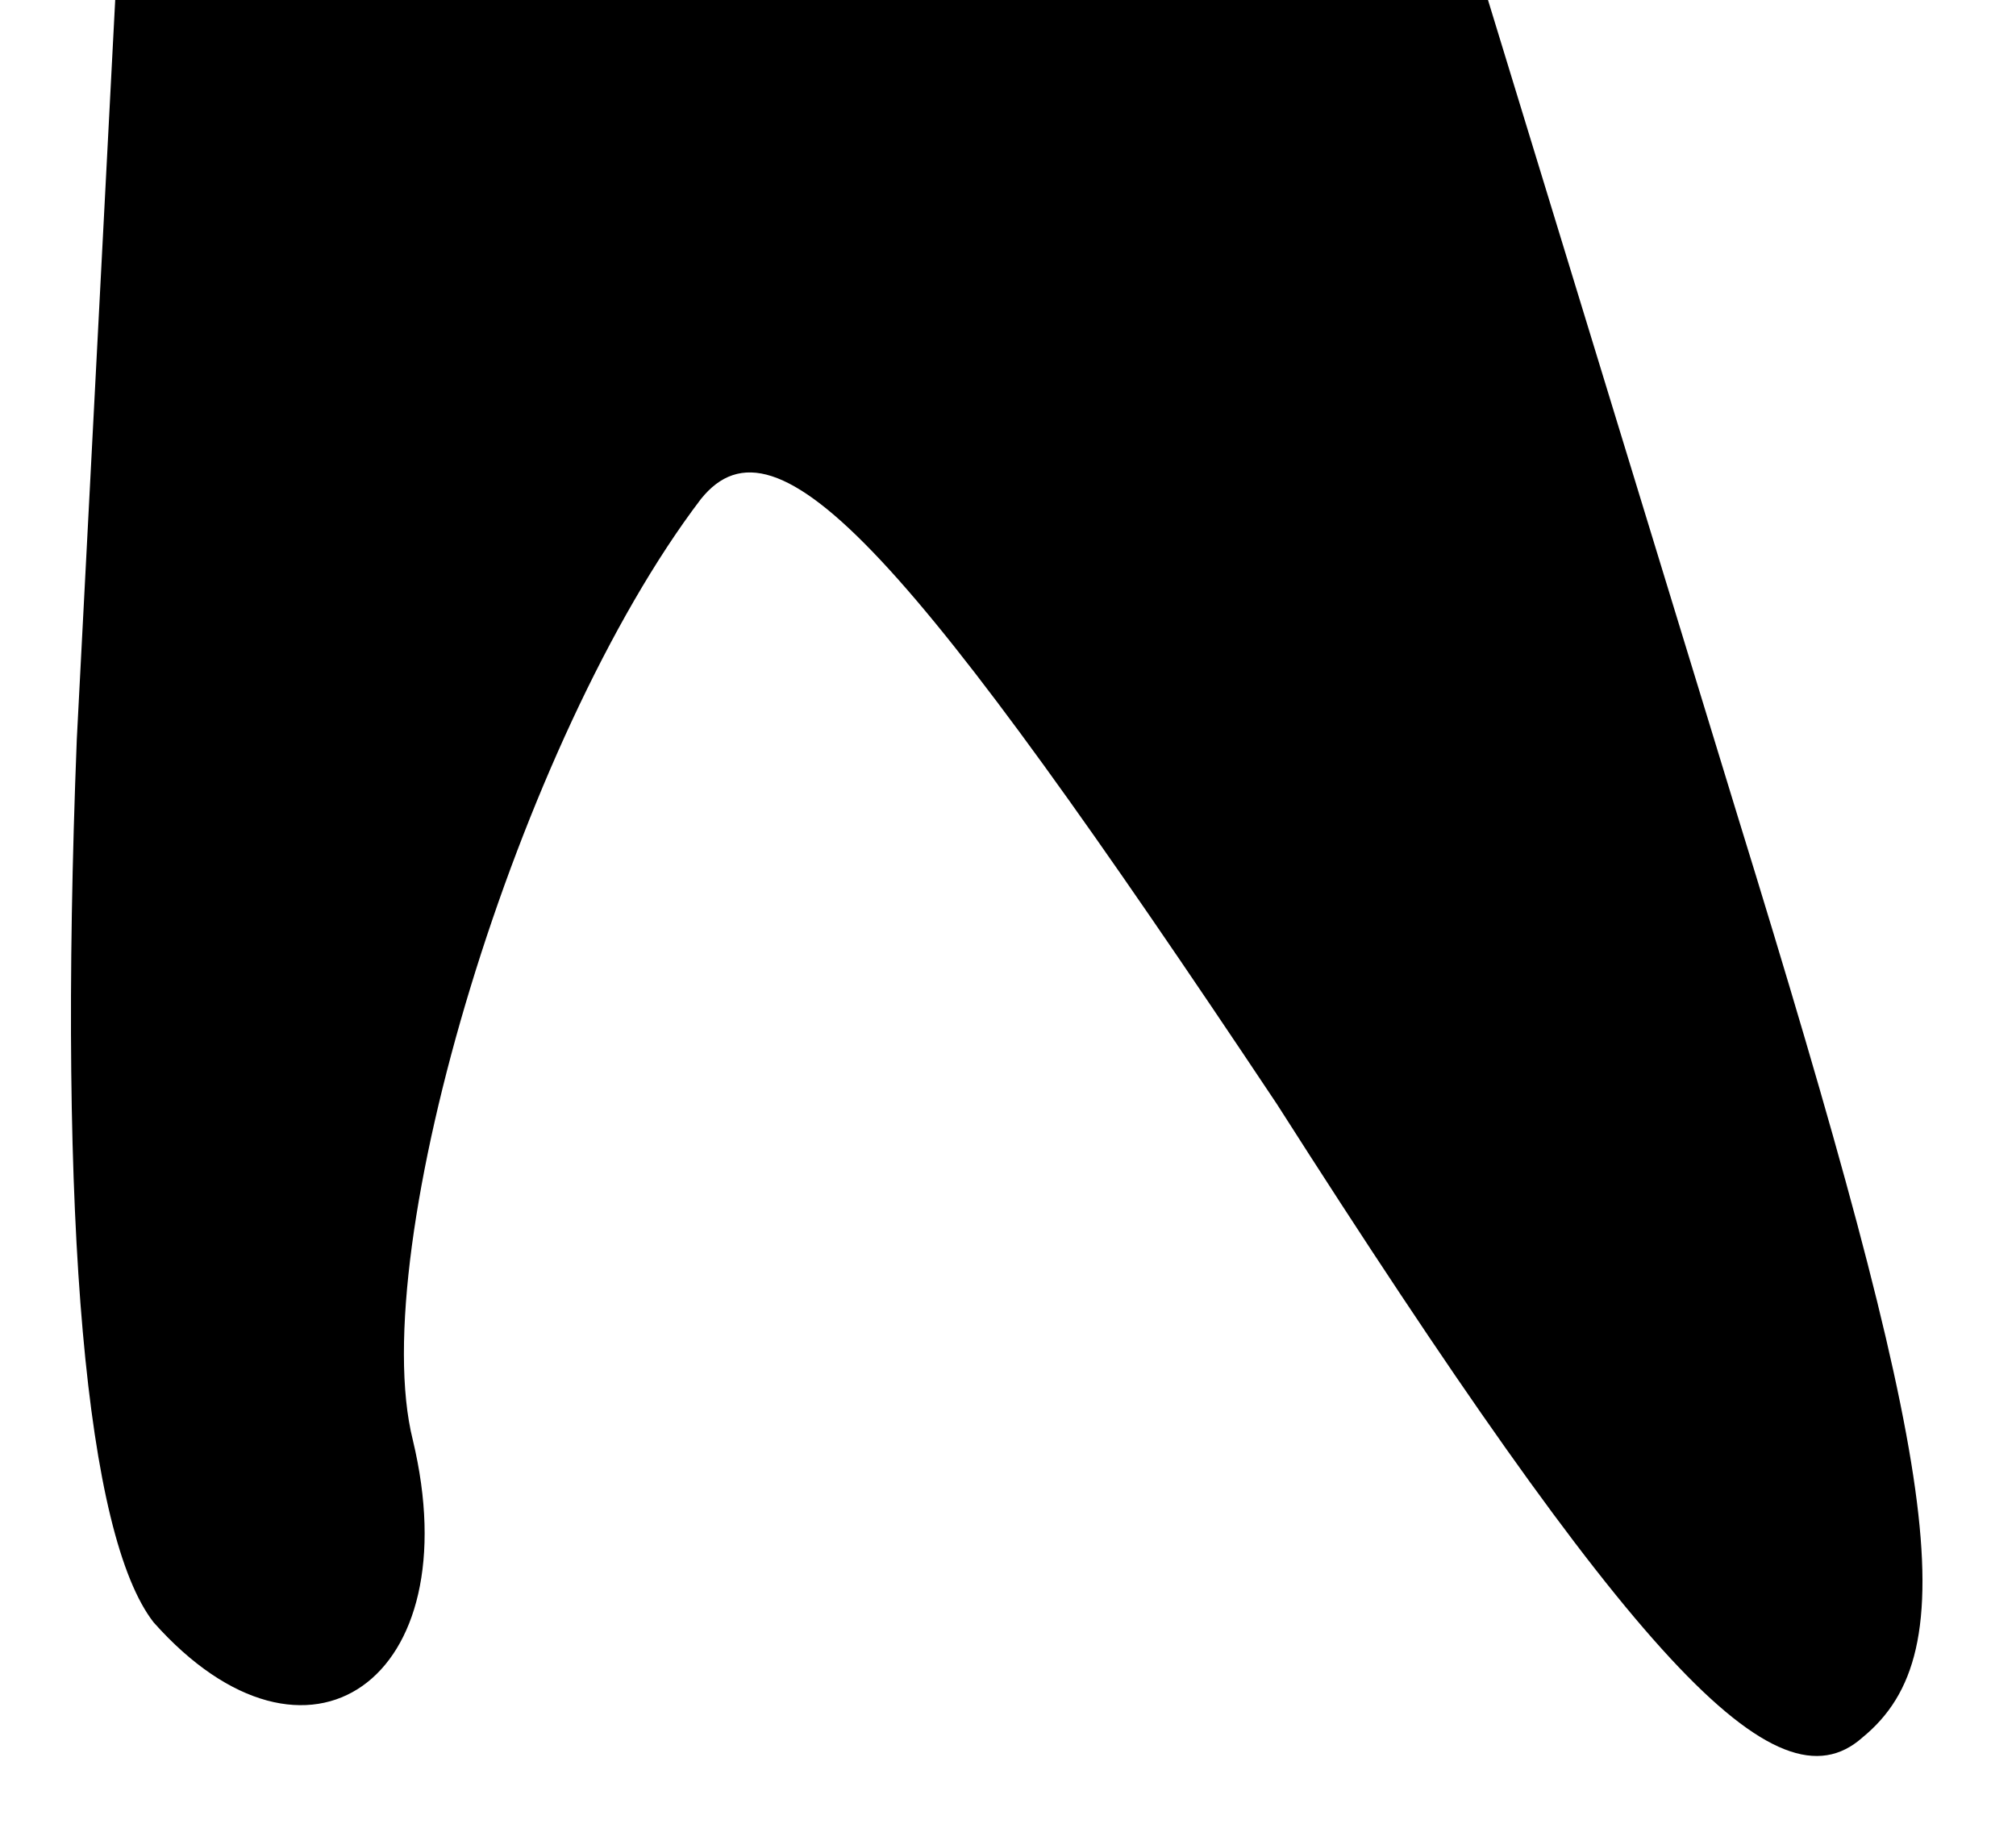<?xml version="1.0" standalone="no"?>
<!DOCTYPE svg PUBLIC "-//W3C//DTD SVG 20010904//EN"
 "http://www.w3.org/TR/2001/REC-SVG-20010904/DTD/svg10.dtd">
<svg version="1.0" xmlns="http://www.w3.org/2000/svg"
 width="21pt" height="19pt" viewBox="0 0 21 19"
 preserveAspectRatio="xMidYMid meet">
<g transform="translate(0,19) scale(0.1,-0.1)"
fill="#000000" stroke="none">
<path fill="#000000" stroke="none" d="M8 113 c-2 -51 1 -83 8 -92 16 -18 33
-6 27 19 -5 20 11 73 30 98 8 10 22 -6 60 -63 37 -58 52 -74 61 -66 11 9 8 28
-13 96 l-26 85 -72 0 -71 0 -4 -77z"/>
</g>
</svg>
